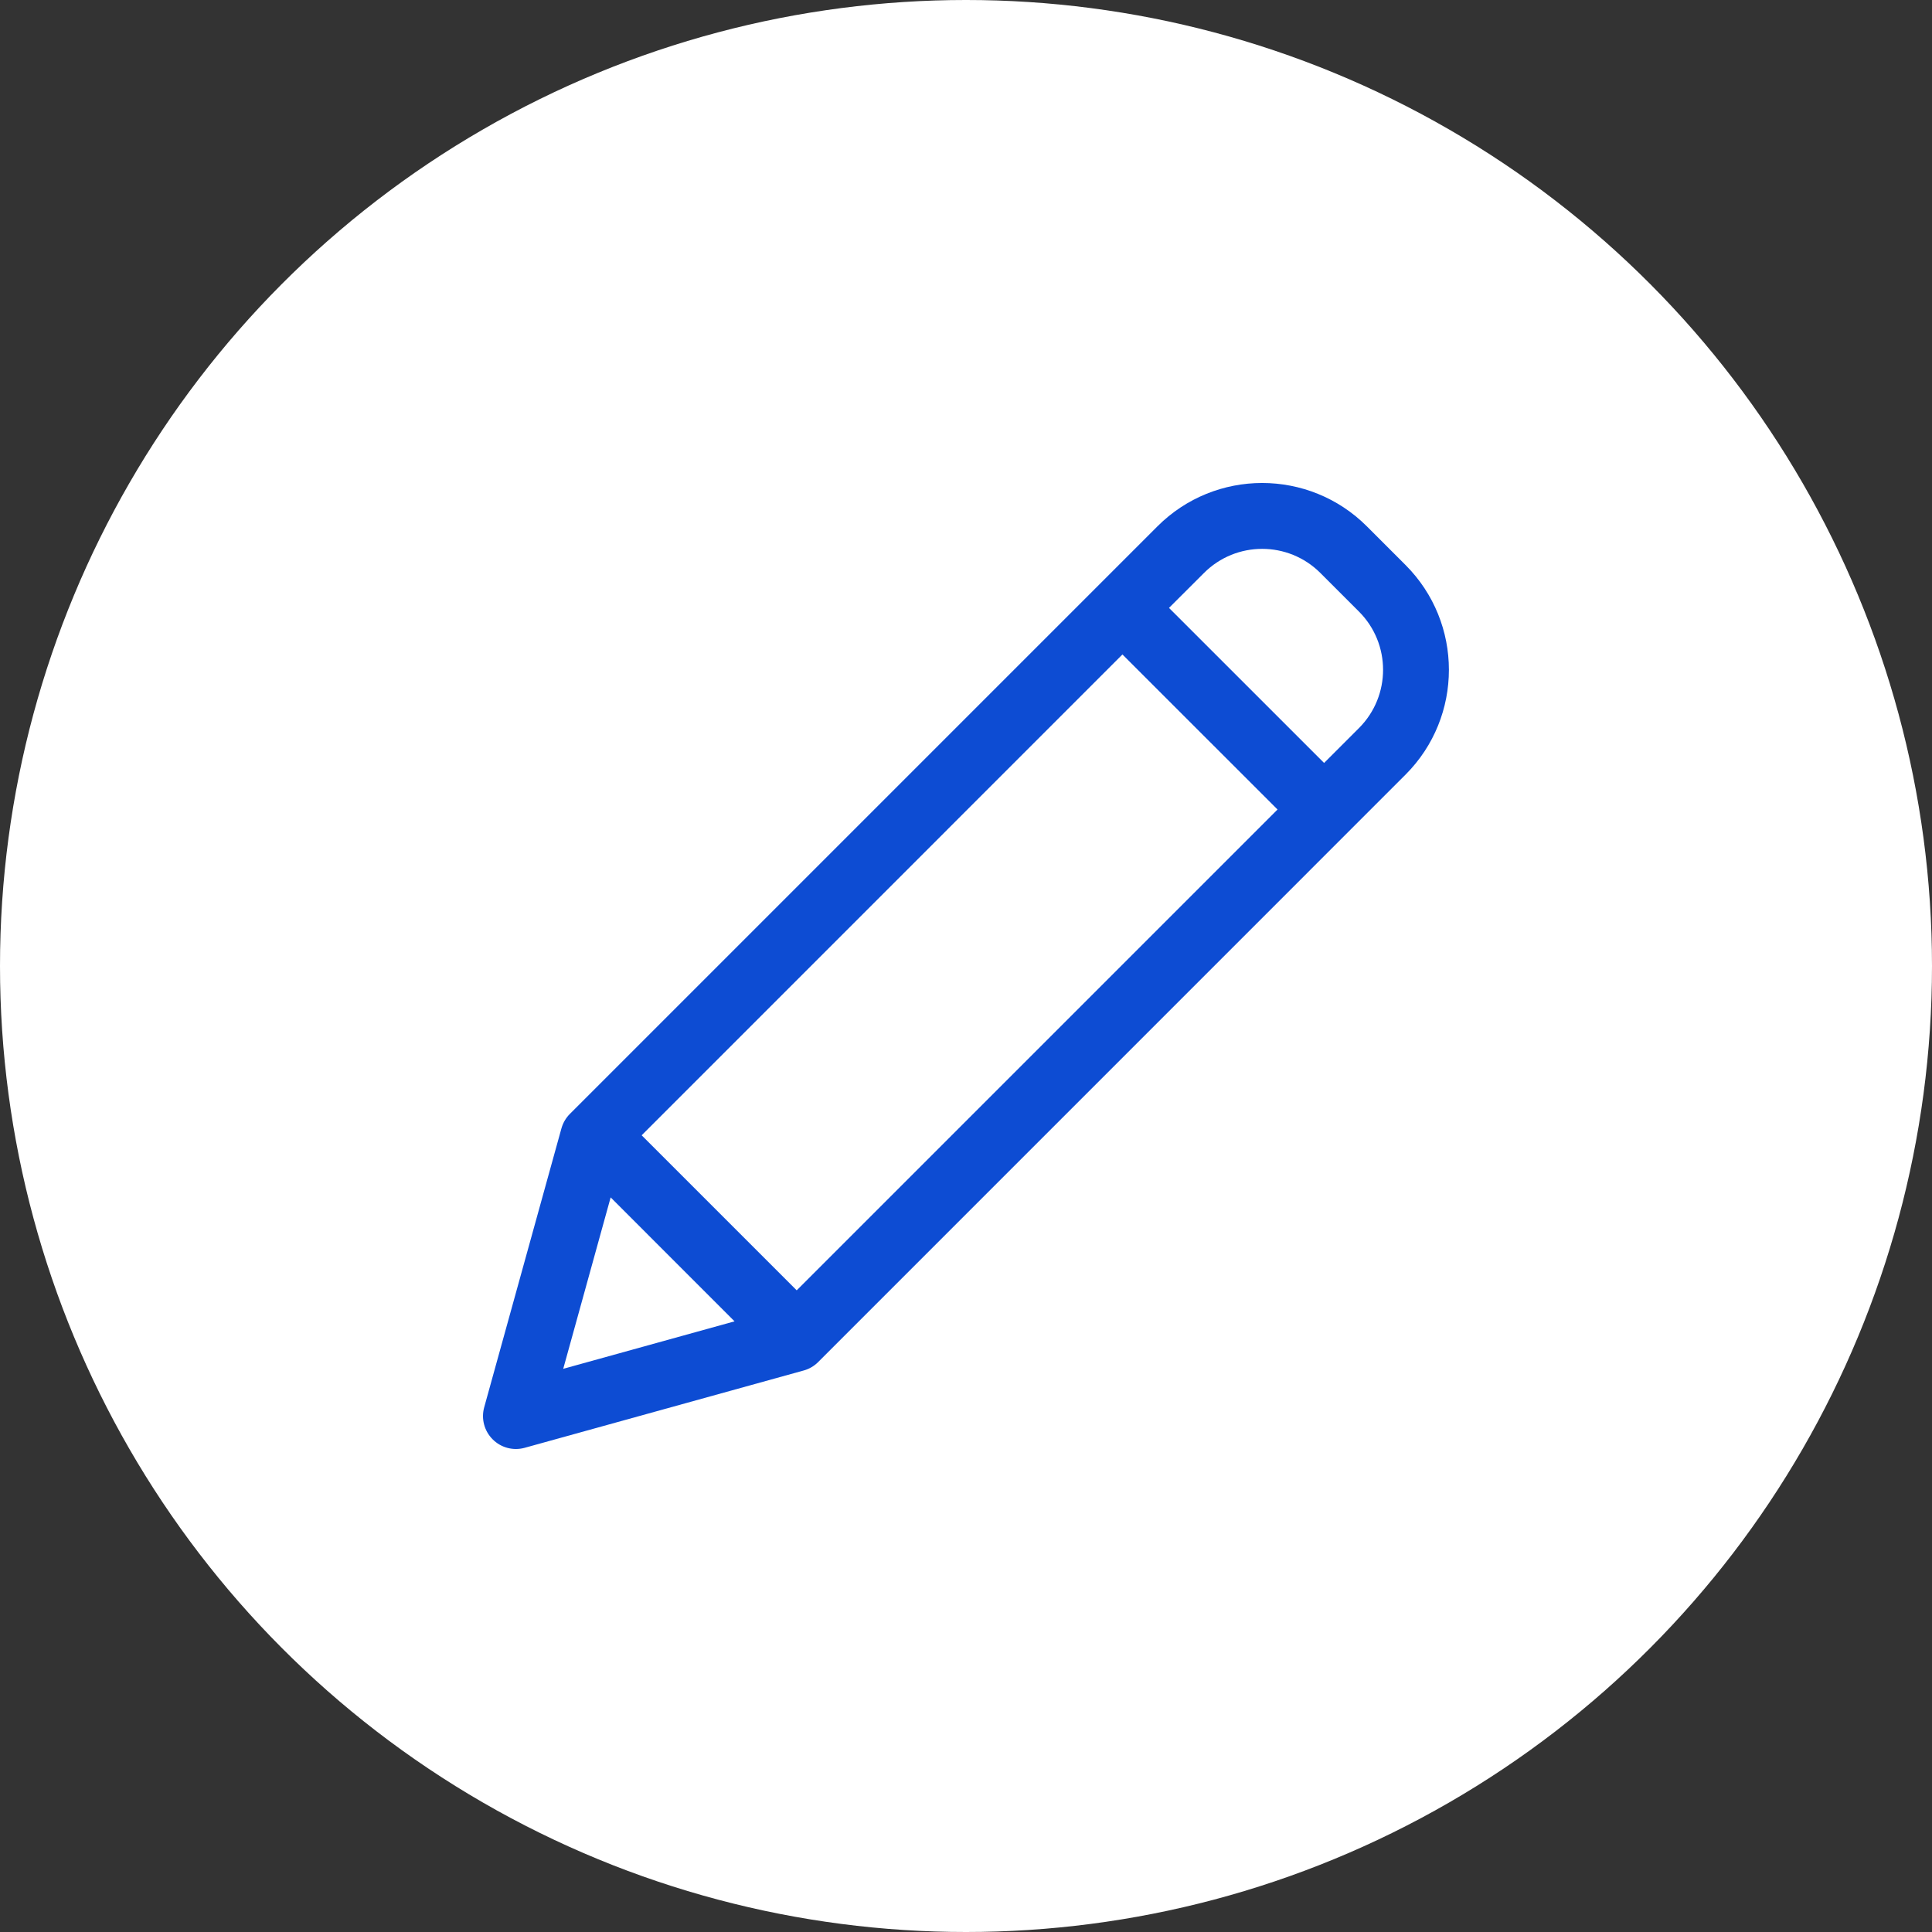 <svg width="40" height="40" viewBox="0 0 40 40" fill="none" xmlns="http://www.w3.org/2000/svg">
  <rect x="0" y="0" width="40" height="40" fill="#333333" stroke="none"/>
  <circle cx="20" cy="20" r="20" fill="white"/>
  <path d="M28.301 10.899C27.103 9.7 25.16 9.7 23.962 10.899L11.799 23.062C11.716 23.145 11.656 23.248 11.624 23.362L10.025 29.136C9.959 29.373 10.026 29.626 10.2 29.8C10.373 29.974 10.627 30.041 10.864 29.975L16.638 28.375C16.752 28.344 16.855 28.284 16.938 28.201L29.101 16.037C30.297 14.838 30.297 12.898 29.101 11.699L28.301 10.899ZM13.285 23.505L23.239 13.55L26.45 16.76L16.495 26.715L13.285 23.505ZM12.643 24.791L15.208 27.357L11.661 28.34L12.643 24.791ZM28.137 15.073L27.414 15.796L24.203 12.586L24.927 11.863C25.592 11.197 26.671 11.197 27.337 11.863L28.137 12.663C28.801 13.329 28.801 14.407 28.137 15.073Z" fill="#0D4CD3"/>
</svg>
